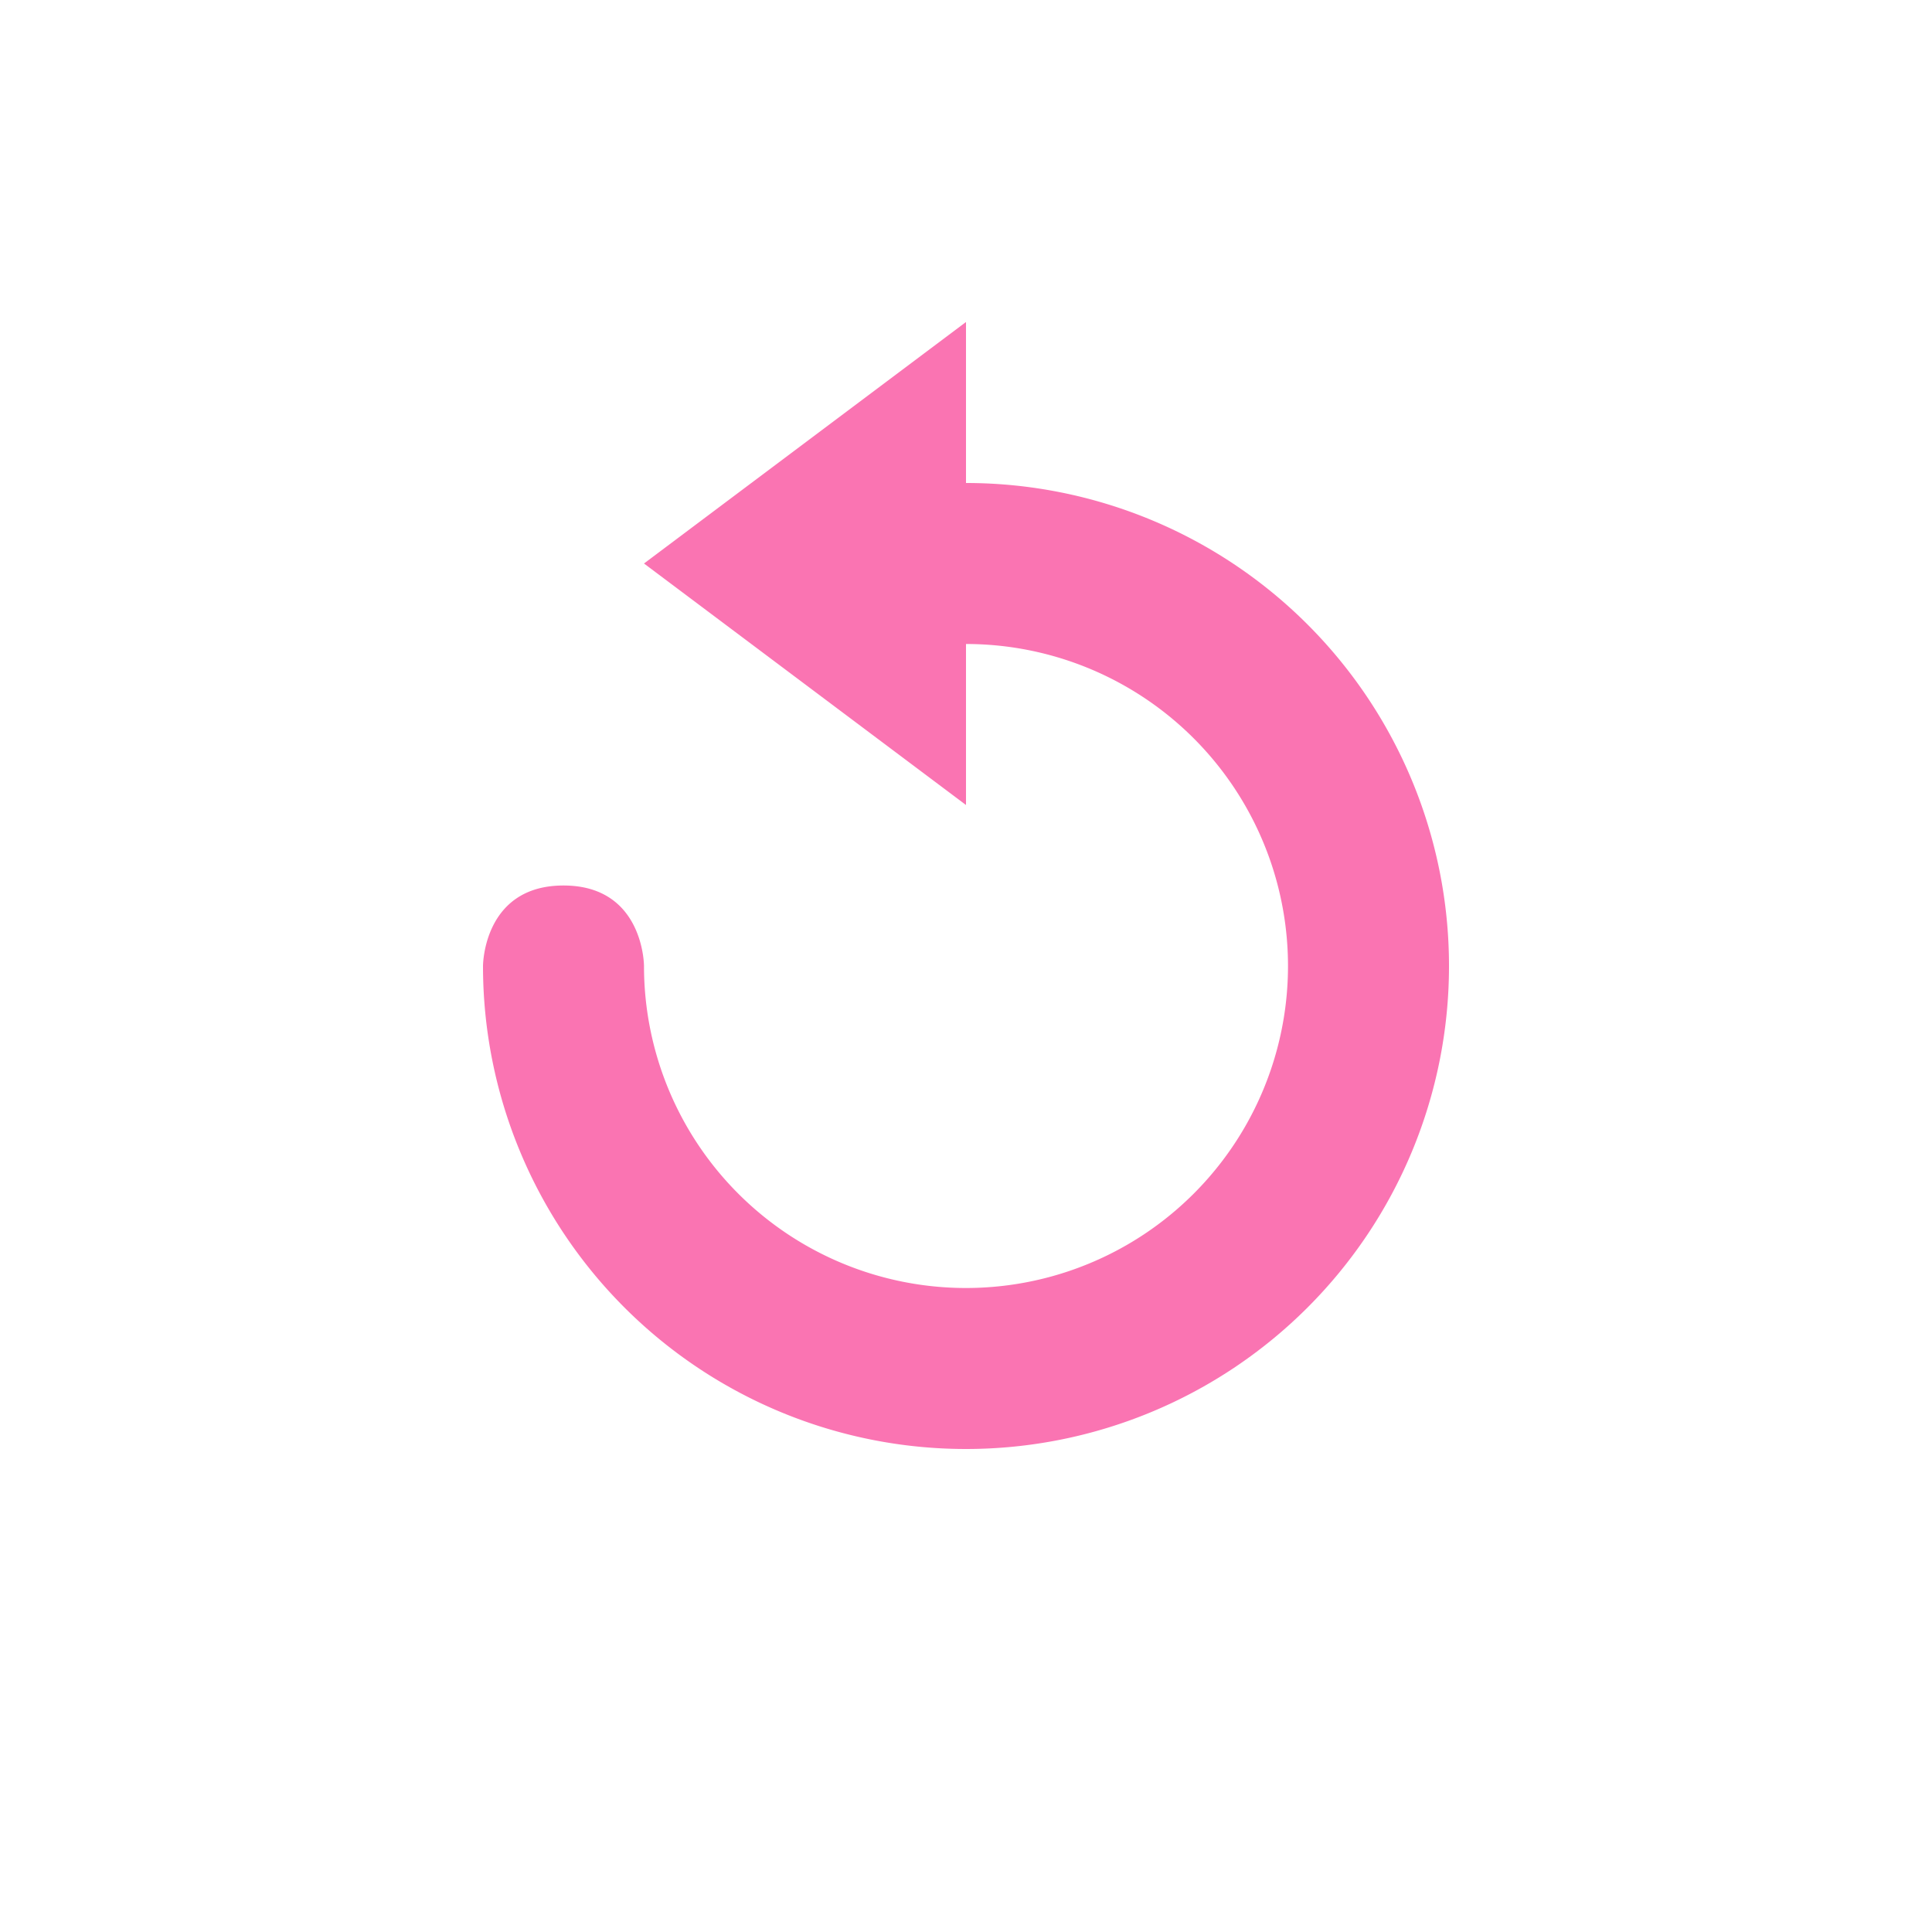 <svg xmlns="http://www.w3.org/2000/svg" width="24" height="24" version="1.1">
 <defs>
  <style id="current-color-scheme" type="text/css">
   .ColorScheme-Text { color:#fa74b2; } .ColorScheme-Highlight { color:#4285f4; }
  </style>
 </defs>
 <g transform="translate(4,4)">
  <path style="fill:currentColor" class="ColorScheme-Text" d="M 4,8 C 4,8 4,7 3,7 2,7 2,8 2,8 Z M 8,2 V 4 A 4,4 0 0 1 12,8 4,4 0 0 1 8,12 4,4 0 0 1 4,8 H 2 A 6,6 0 0 0 8,14 6,6 0 0 0 14,8 6,6 0 0 0 8,2 Z M 8,0 V 6 L 4,3 Z"/>
 </g>
</svg>

